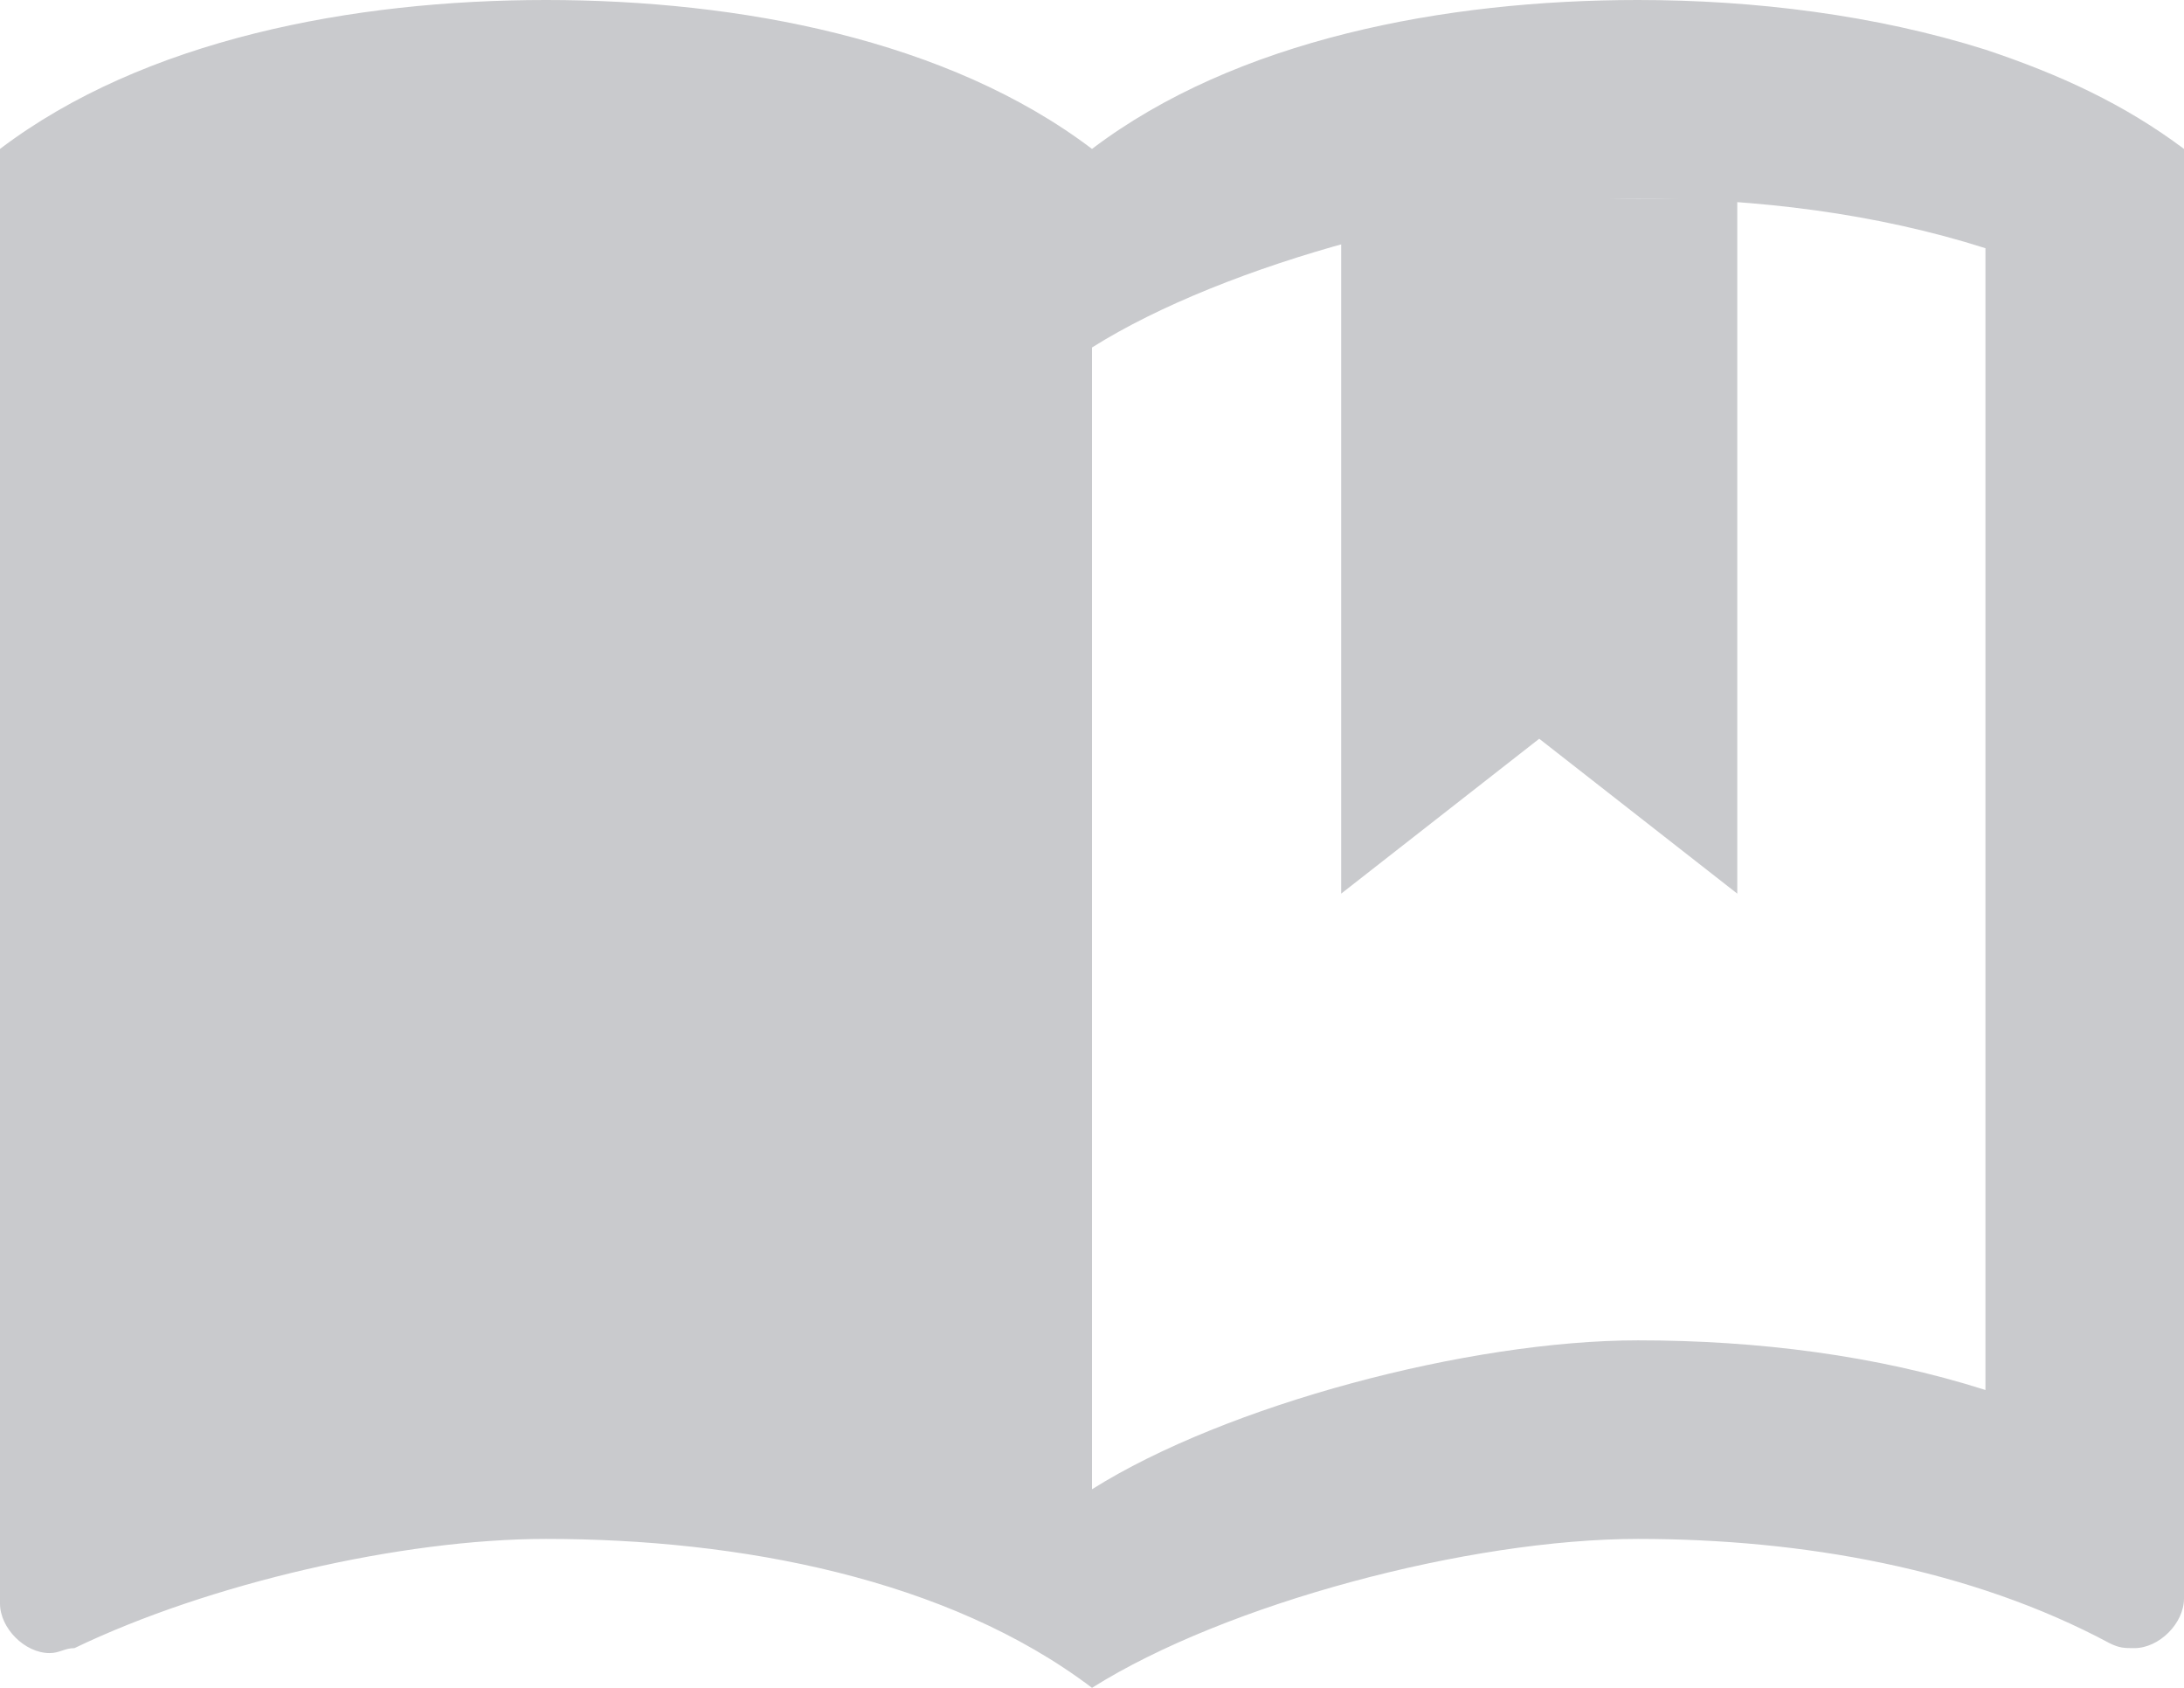 <?xml version="1.0" encoding="UTF-8"?>
<svg width="22px" height="17px" viewBox="0 0 22 17" version="1.1" xmlns="http://www.w3.org/2000/svg" xmlns:xlink="http://www.w3.org/1999/xlink">
    <!-- Generator: Sketch 55.2 (78181) - https://sketchapp.com -->
    <title>Group 13</title>
    <desc>Created with Sketch.</desc>
    <g id="Page-1" stroke="none" stroke-width="1" fill="none" fill-rule="evenodd">
        <g id="Group-13" fill="#c9cacd">
            <path d="M20,0.5 C18.89,0.15 17.67,0 16.5,0 C14.55,0 12.45,0.4 11,1.5 C9.55,0.4 7.45,0 5.5,0 C3.55,0 1.45,0.4 0,1.5 L0,16.15 C0,16.4 0.25,16.65 0.5,16.65 C0.6,16.65 0.65,16.6 0.75,16.6 C2.1,15.95 4.05,15.5 5.5,15.5 C7.45,15.5 9.55,15.9 11,17 C12.35,16.15 14.8,15.5 16.5,15.5 C18.15,15.5 19.85,15.8 21.25,16.55 C21.35,16.6 21.4,16.6 21.5,16.6 C21.75,16.6 22,16.35 22,16.1 L22,1.5 C21.4,1.05 20.75,0.75 20,0.5 Z M20,14 C18.9,13.65 17.7,13.5 16.5,13.5 C14.8,13.5 12.35,14.15 11,15 L11,3.5 C12.35,2.65 14.8,2 16.5,2 C17.7,2 18.9,2.15 20,2.5 L20,14 Z" id="Shape" fill-rule="nonzero"></path>
            <path d="M14.01,2.5 L14.01,7.975 L15.01,7.193 L15.01,2.5 L14.01,2.5 Z" id="Rectangle" stroke="#c9cacd"></path>
            <path d="M16,2.5 L16,7.193 L17,7.975 L17,2.5 L16,2.5 Z" id="Rectangle" stroke="#c9cacd"></path>
        </g>
    </g>
</svg>